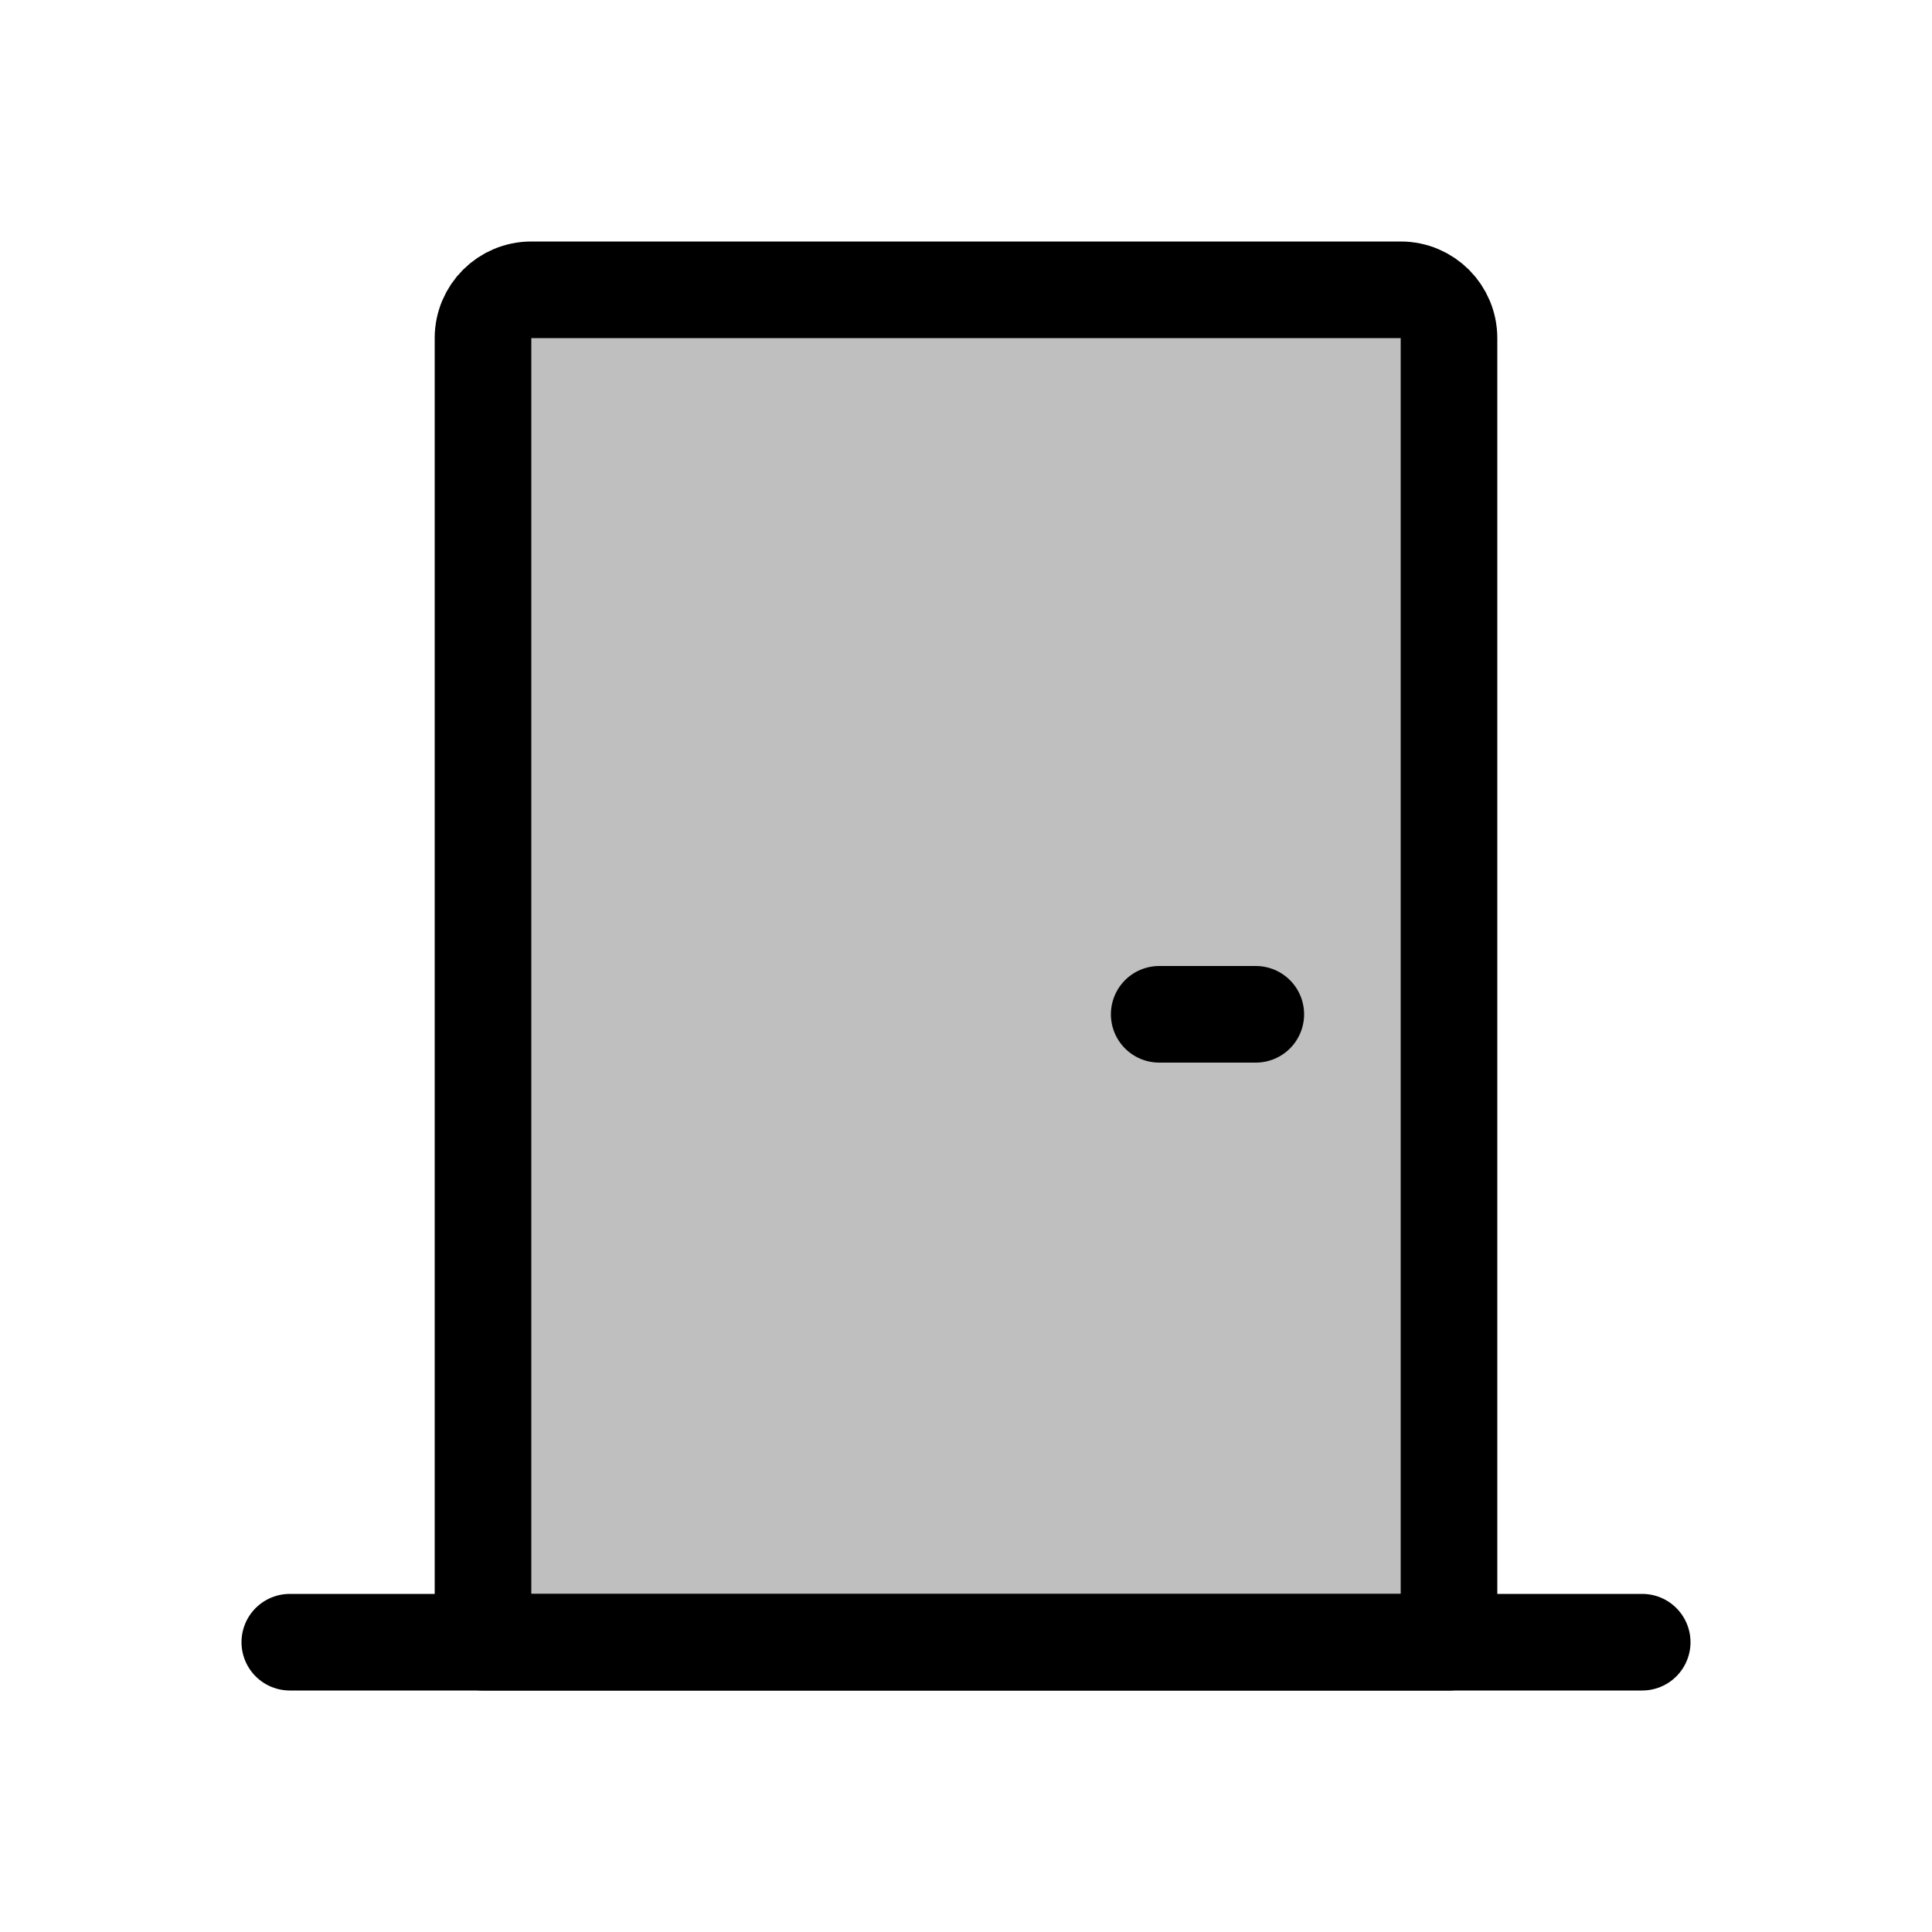 <svg viewBox="0 0 80 80" fill="none">
  <path d="M20 14C20 12.895 20.895 12 22 12H58C59.105 12 60 12.895 60 14V68H20V14Z" fill="currentColor" fill-opacity="0.25" stroke="currentColor" stroke-width="4" stroke-linecap="round" stroke-linejoin="round" />
  <path d="M68 68H12" stroke="currentColor" stroke-width="4" stroke-linecap="round" stroke-linejoin="round" />
  <path d="M48 42H52" stroke="currentColor" stroke-width="4" stroke-linecap="round" stroke-linejoin="round" />
</svg>